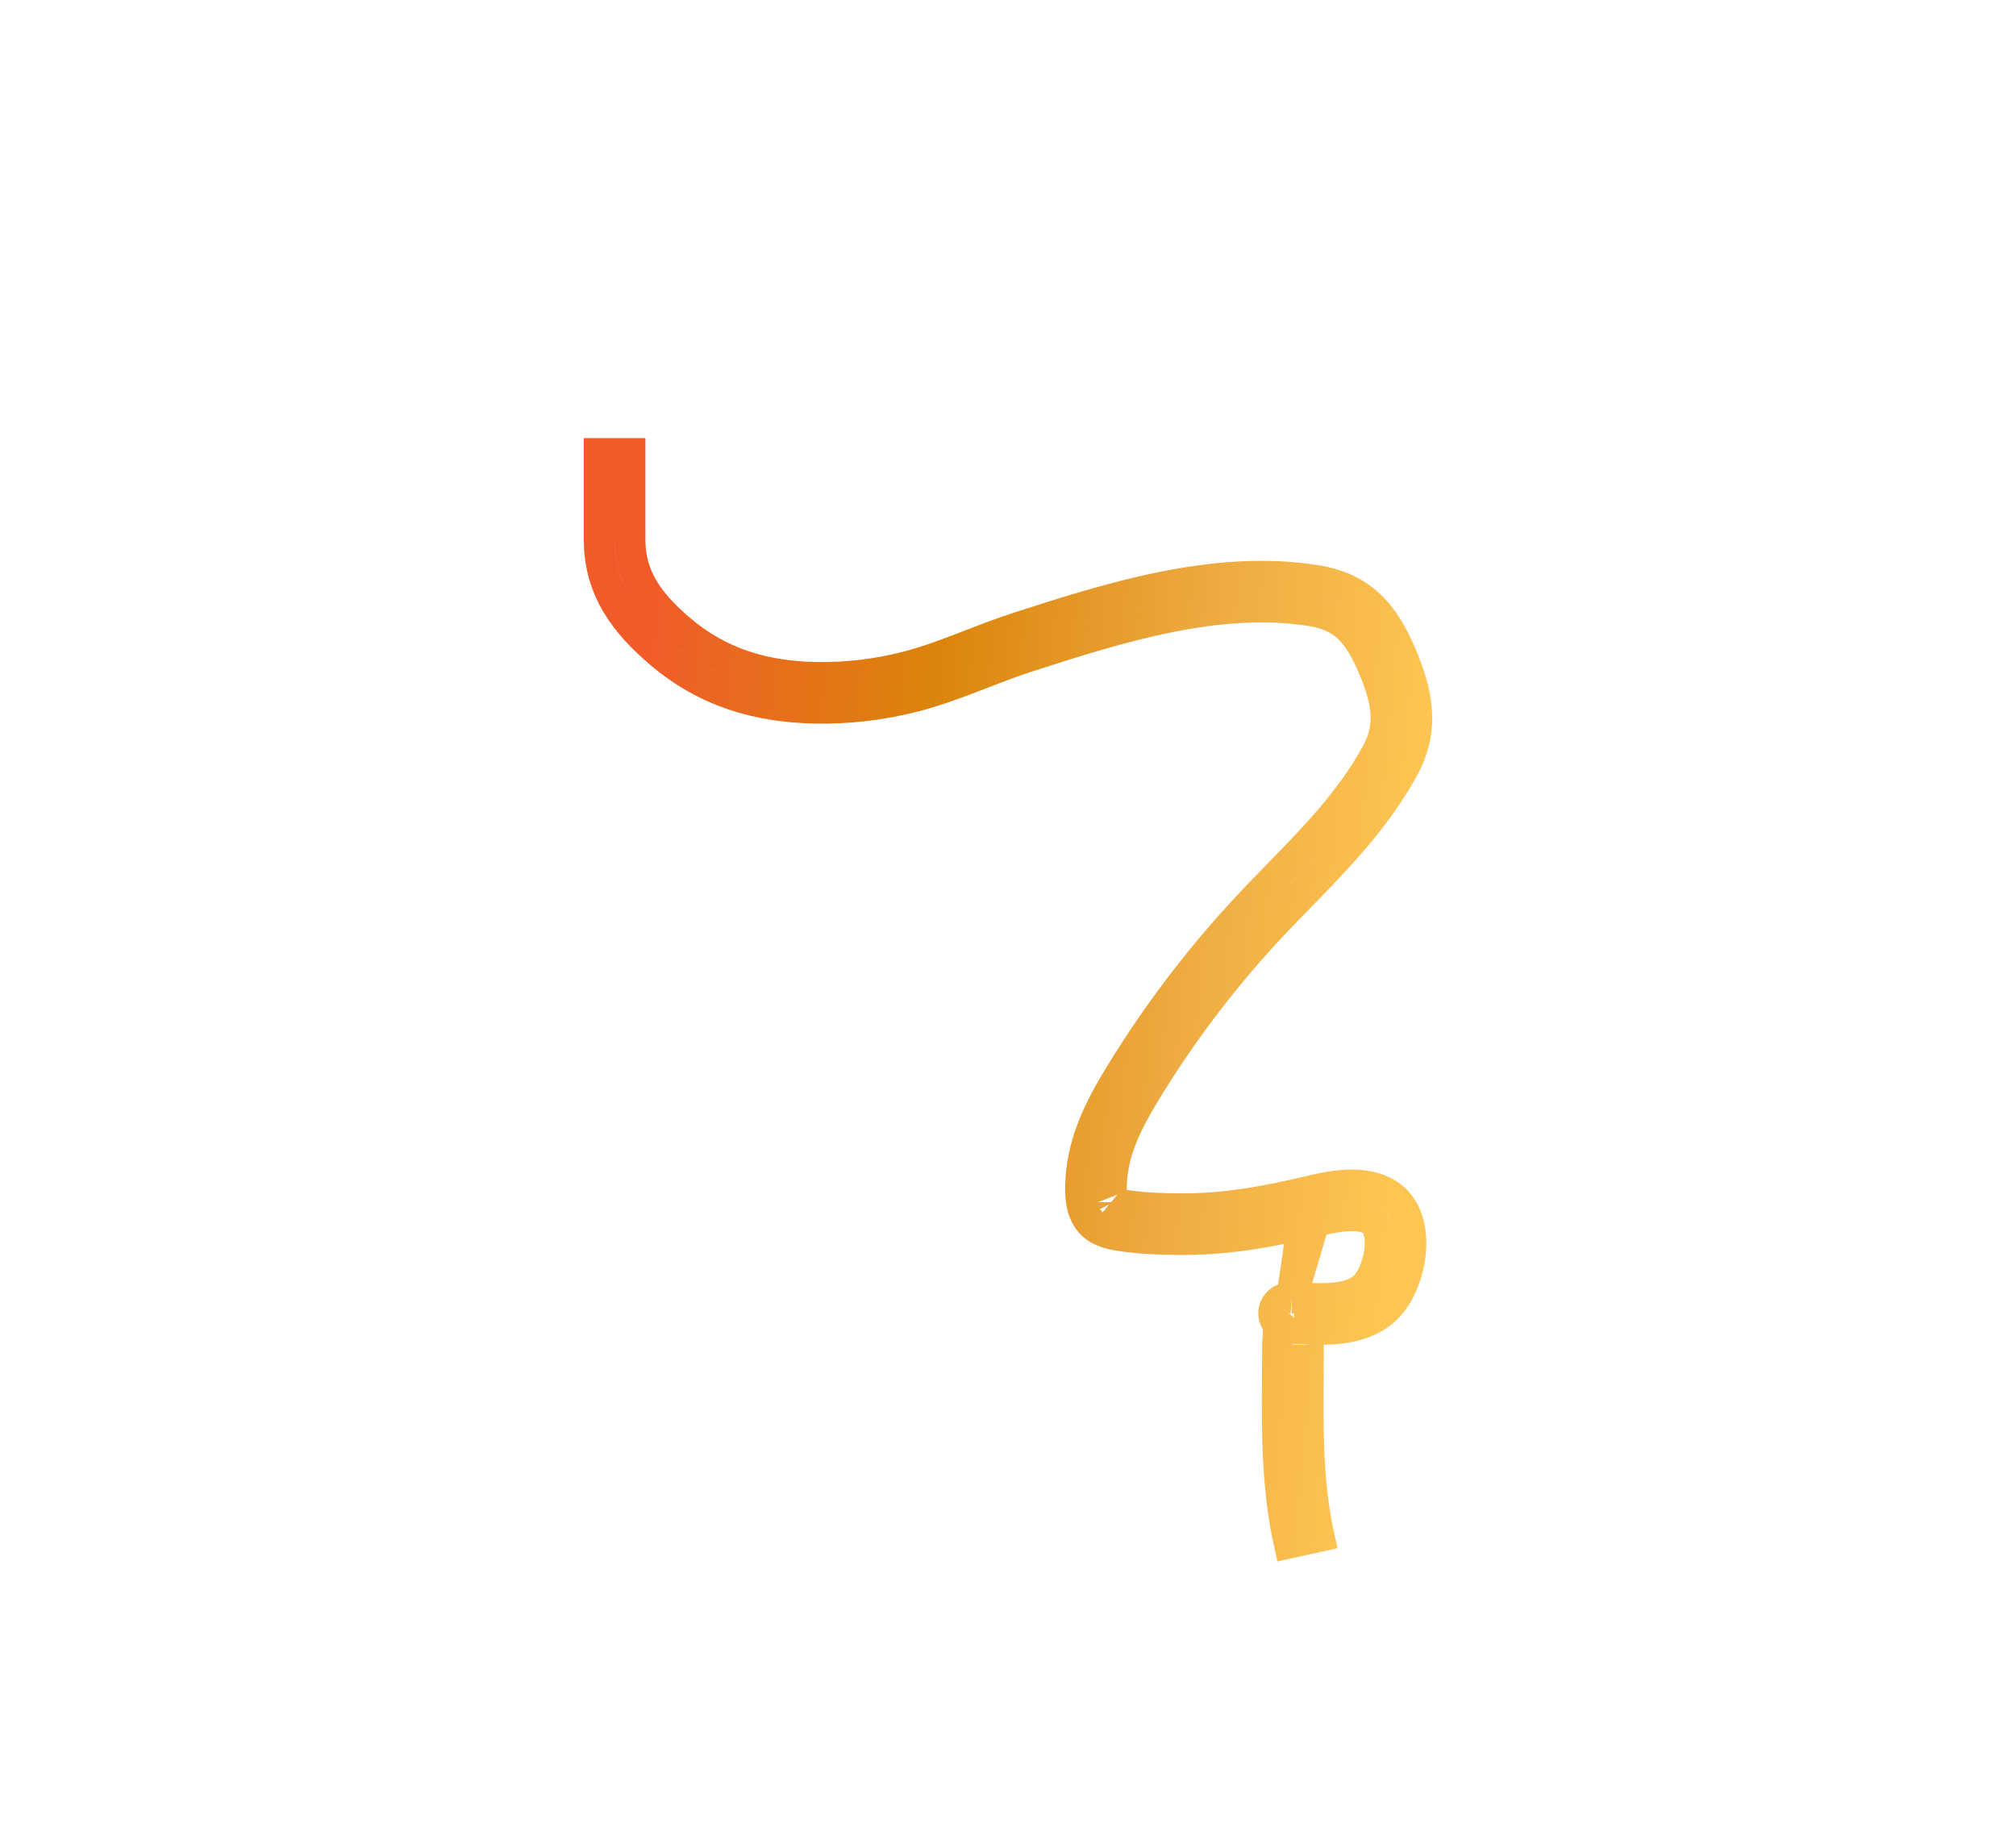 <svg width="1440" height="1320" viewBox="0 0 1440 1320" fill="none" xmlns="http://www.w3.org/2000/svg">
<g clip-path="url(#clip0_11_5001)">
<mask id="mask0_11_5001" style="mask-type:luminance" maskUnits="userSpaceOnUse" x="0" y="0" width="1440" height="1320">
<path d="M1440 0H0V1320H1440V0Z" fill="white"/>
</mask>
<g mask="url(#mask0_11_5001)">
<g filter="url(#filter0_f_11_5001)">
<path d="M938.167 872.866C908.448 879.848 878.55 885.339 847.198 885.507C832.606 885.585 817.412 885.137 802.389 883.066L802.233 883.044C797.88 882.444 790.964 881.492 784.77 878.073C778.484 874.603 775.316 868.925 773.739 863.98C772.193 859.133 771.867 854.096 771.836 850.19C771.569 816.795 786.343 789.97 800.946 766.165C826.245 724.924 854.824 687.301 886.558 652.622C895.576 642.767 904.705 633.392 913.711 624.145C939.831 597.326 964.907 571.577 983.188 538.28C994.047 518.503 990.892 500.628 980.928 476.966C975.279 463.551 969.728 454.492 963.098 448.282C956.704 442.293 948.588 438.289 936.499 436.356C870.359 425.782 799.362 448.011 732.895 469.569C722.396 472.974 712.098 476.957 701.473 481.066C698.922 482.053 696.352 483.047 693.756 484.042C680.522 489.114 666.779 494.141 652.516 497.755C629.215 503.658 605.9 506.385 582.013 505.908C541.81 505.104 504.068 494.677 470.581 465.75C448.295 446.499 428 422.567 428 385.671V324H450V385.671C450 412.958 464.386 431.327 484.962 449.101C513.694 473.92 546.09 483.186 582.453 483.912C604.33 484.349 625.68 481.858 647.114 476.428C660.038 473.154 672.76 468.528 685.883 463.499C688.334 462.559 690.806 461.603 693.297 460.64C703.964 456.513 714.97 452.255 726.107 448.642C791.533 427.422 867.702 403.078 939.972 414.632C955.589 417.128 967.991 422.722 978.137 432.225C988.046 441.507 995.058 453.834 1001.2 468.428C1012.06 494.209 1018.22 520.189 1002.47 548.868C982.62 585.029 954.578 613.801 927.916 641.156C919.288 650.009 910.803 658.714 902.788 667.473C871.974 701.147 844.246 737.653 819.698 777.669C805.246 801.228 793.622 823.374 793.835 850.014C793.859 853.08 794.142 855.549 794.699 857.296C795.025 858.318 795.314 858.709 795.426 858.826C797.6 860.017 800.606 860.612 805.394 861.272C818.929 863.138 832.947 863.583 847.08 863.507C875.99 863.352 904.019 858.29 933.134 851.45H933.135M938.167 872.866L933.135 851.45M938.167 872.866L938.753 872.729H938.754M938.167 872.866L938.754 872.729M933.135 851.45L933.72 851.312M938.754 872.729C946.083 871.006 953.724 869.232 961.143 868.67C968.614 868.104 974.551 868.896 978.899 871.211C983.494 873.656 986.915 880.843 985.505 893.281C984.859 898.98 983.232 904.751 980.992 909.677C978.694 914.731 976.085 918.171 973.947 919.921C968.348 924.505 960.965 926.628 951.699 927.351C945.282 927.851 939.178 927.659 932.724 927.455C929.477 927.353 926.141 927.248 922.632 927.227M938.754 872.729L922.632 927.227M933.72 851.312L934.022 851.241C941.056 849.587 950.214 847.434 959.482 846.733C968.832 846.025 979.61 846.666 989.237 851.791C1006.29 860.87 1009.06 880.792 1007.37 895.759C1006.46 903.763 1004.21 911.77 1001.02 918.784C997.887 925.671 993.512 932.336 987.884 936.944C977.324 945.589 964.766 948.399 953.408 949.284C947.479 949.746 941.13 949.695 935.249 949.548C935.248 949.562 935.248 949.576 935.247 949.589C935.147 952.186 934.955 954.771 934.801 956.799C934.721 957.847 934.655 958.705 934.608 959.424C934.584 959.777 934.568 960.057 934.558 960.274C934.547 960.505 934.547 960.593 934.547 960.583C934.547 967.885 934.497 975.112 934.448 982.277C934.176 1022.1 933.917 1059.96 942.232 1097.63L920.749 1102.37C911.854 1062.07 912.152 1021.39 912.444 981.633C912.495 974.585 912.547 967.566 912.547 960.583C912.547 959.277 912.697 957.315 912.823 955.666C912.837 955.485 912.851 955.308 912.864 955.135C913.018 953.094 913.181 950.88 913.264 948.737C913.299 947.84 913.317 947.018 913.318 946.28C911.996 945.058 910.445 943.043 909.936 940.035C908.825 933.469 913.553 929.843 914.4 929.239C915.721 928.298 916.934 927.887 917.268 927.774C918.149 927.477 918.873 927.362 919.028 927.337C919.311 927.291 919.542 927.265 919.673 927.251C919.941 927.223 920.164 927.209 920.288 927.202C920.888 927.169 921.736 927.165 922.632 927.227M933.72 851.312L922.632 927.227M795.476 858.867C795.477 858.87 795.46 858.86 795.428 858.828C795.46 858.848 795.475 858.863 795.476 858.867Z" stroke="url(#paint0_linear_11_5001)" stroke-width="22"/>
</g>
</g>
</g>
<defs>
<filter id="filter0_f_11_5001" x="117" y="13" width="1206.01" height="1402.48" filterUnits="userSpaceOnUse" color-interpolation-filters="sRGB">
<feFlood flood-opacity="0" result="BackgroundImageFix"/>
<feBlend mode="normal" in="SourceGraphic" in2="BackgroundImageFix" result="shape"/>
<feGaussianBlur stdDeviation="150" result="effect1_foregroundBlur_11_5001"/>
</filter>
<linearGradient id="paint0_linear_11_5001" x1="1004.97" y1="728.137" x2="437.179" y2="675.216" gradientUnits="userSpaceOnUse">
<stop stop-color="#FFC552"/>
<stop offset="0.274" stop-color="#EEAC43"/>
<stop offset="0.63" stop-color="#DB840B"/>
<stop offset="1" stop-color="#F15B29"/>
</linearGradient>
<clipPath id="clip0_11_5001">
<rect width="1440" height="1320" fill="white"/>
</clipPath>
</defs>
</svg>
